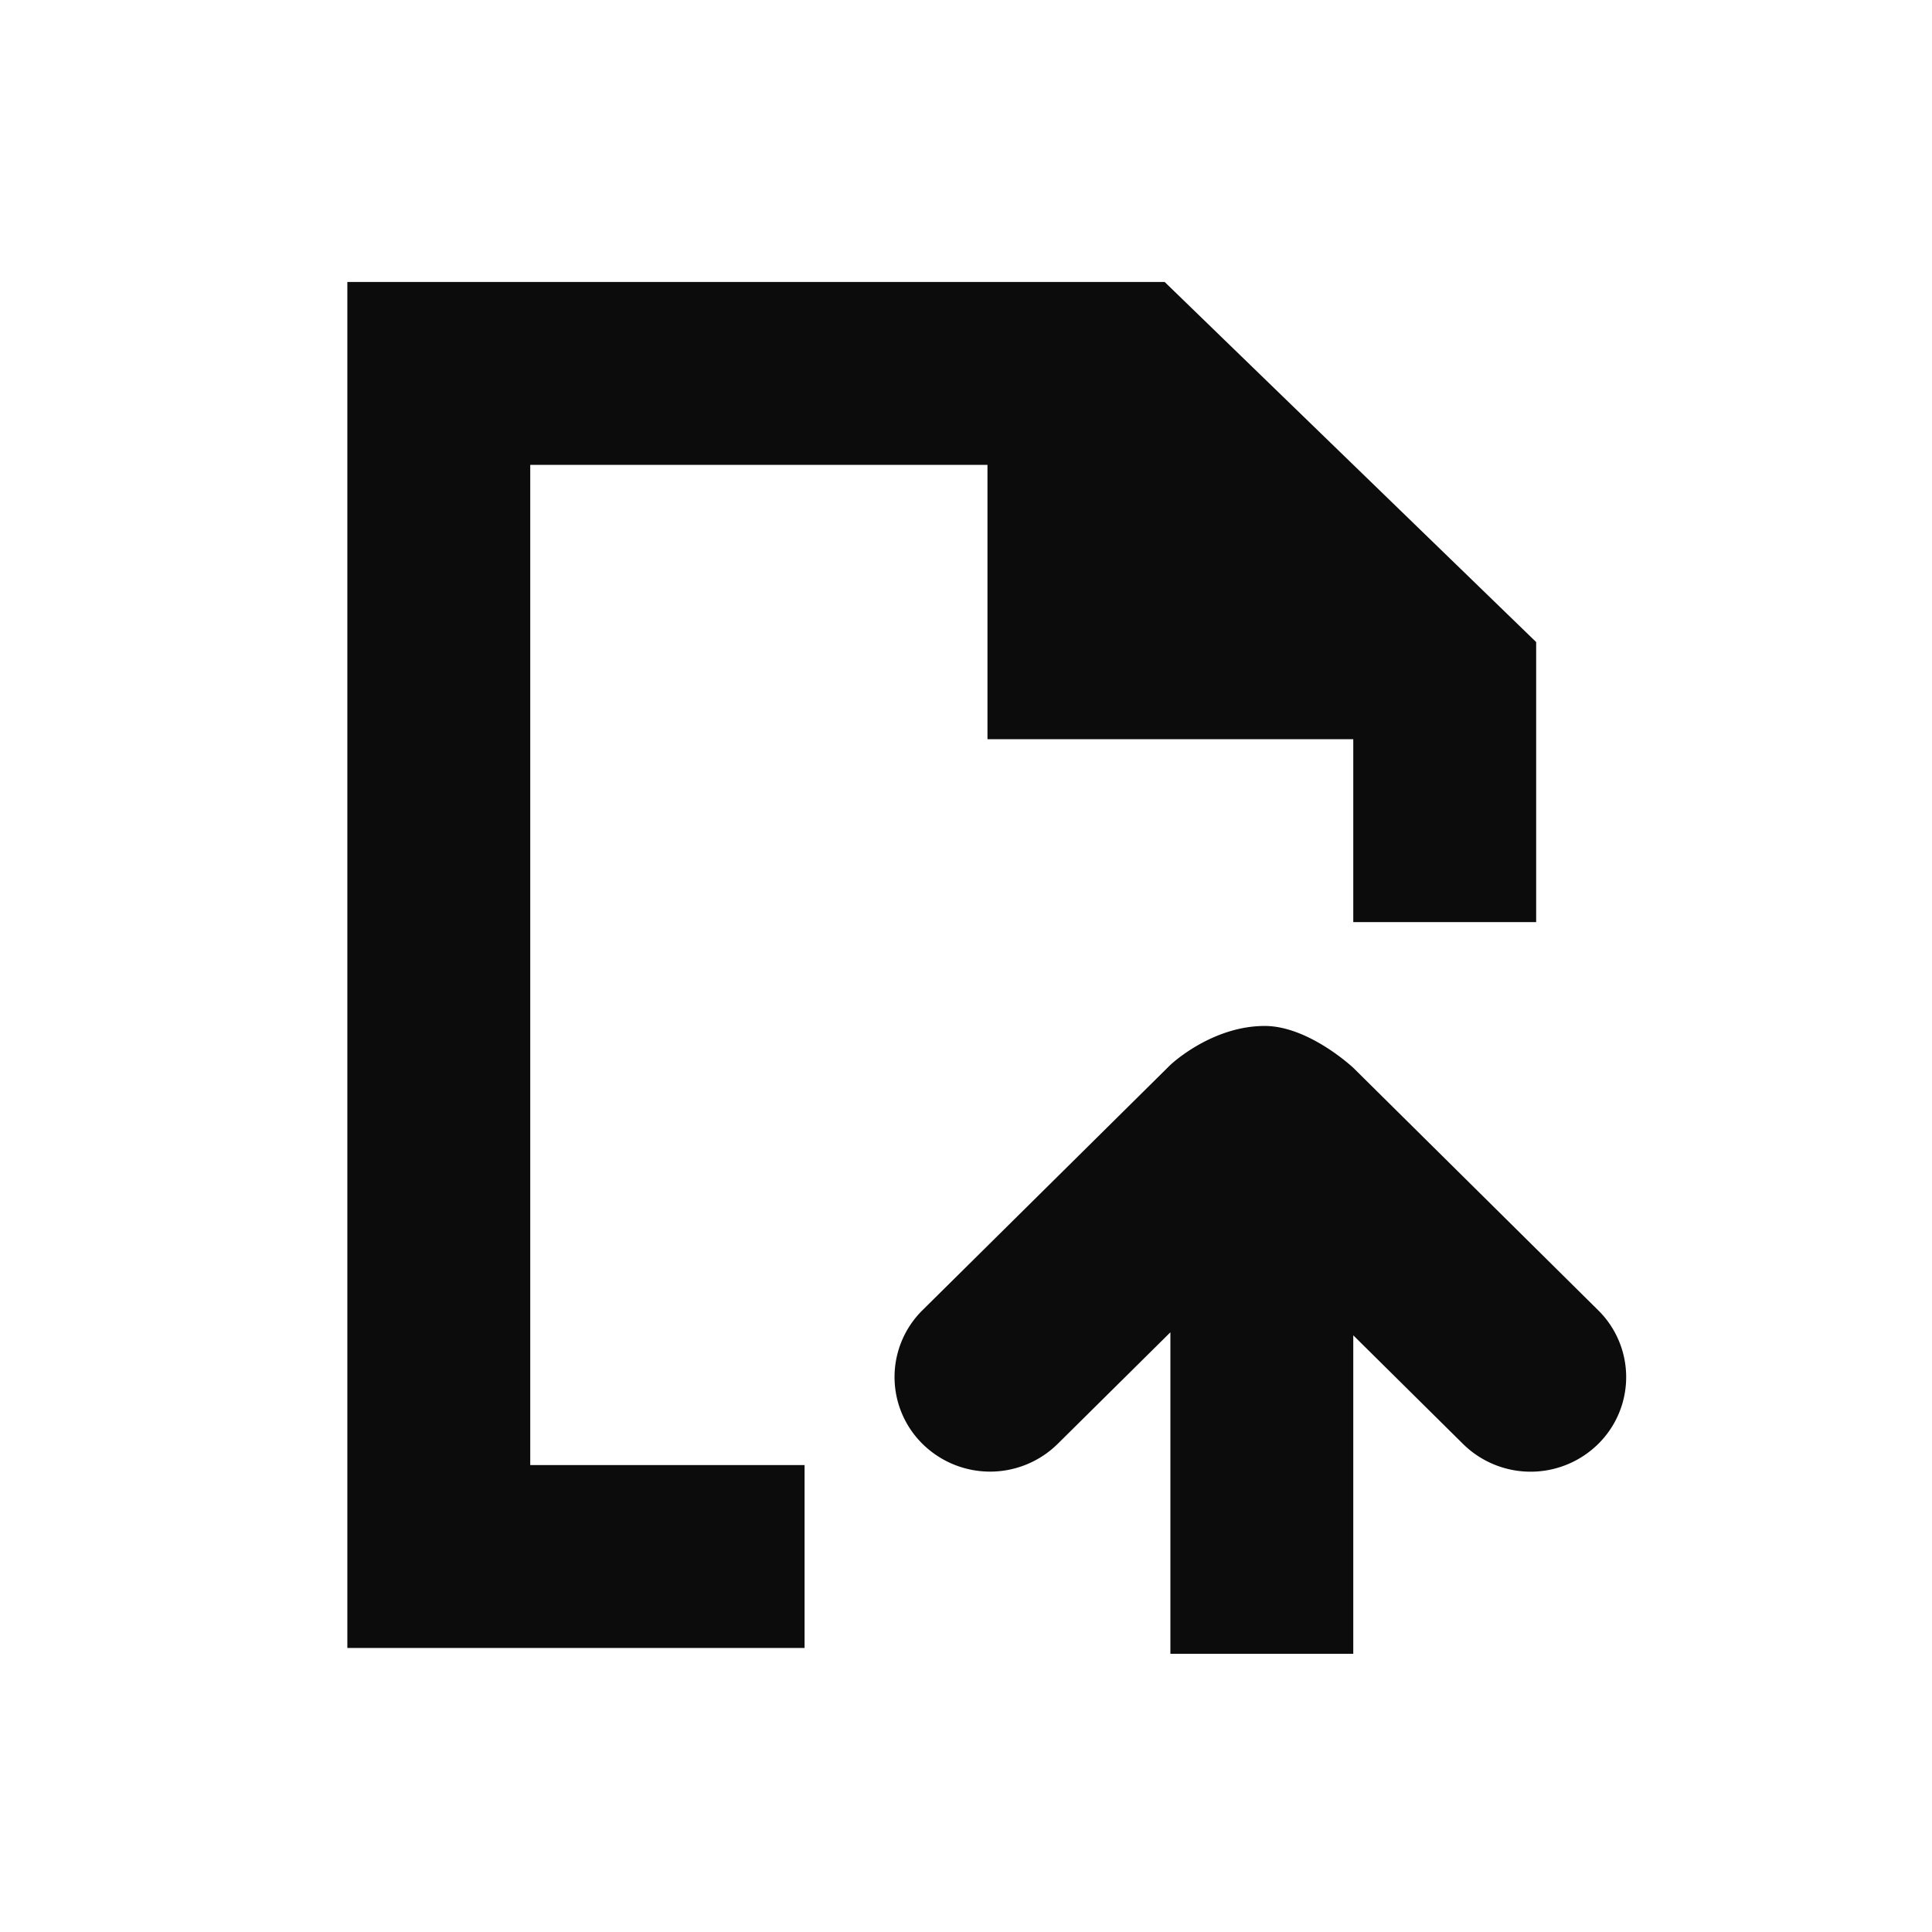 <svg id="图层_1" data-name="图层 1" xmlns="http://www.w3.org/2000/svg" viewBox="0 0 1024 1024"><defs><style>.cls-1{fill:#0c0c0c;fill-rule:evenodd;}</style></defs><title>单个导入</title><polygon class="cls-1" points="281.04 246.4 523.38 246.4 523.38 391.8 717.26 391.8 717.26 488.74 814.2 488.74 814.2 340.31 617.29 149.45 184.1 149.45 184.1 873.47 426.44 873.47 426.44 776.53 281.04 776.53 281.04 246.4"/><path class="cls-1" d="M847.06,694.45l-129.8-128.5s-23.57-22.17-46.93-22.17c-28.33,0-50,20.63-50,20.63l-131.37,130a49.76,49.76,0,0,0,0,70.89,51,51,0,0,0,71.62,0l59.75-59.15V876.55h96.93V707.74l58.19,57.6a51,51,0,0,0,71.62,0A49.75,49.75,0,0,0,847.06,694.45Z"/></svg>